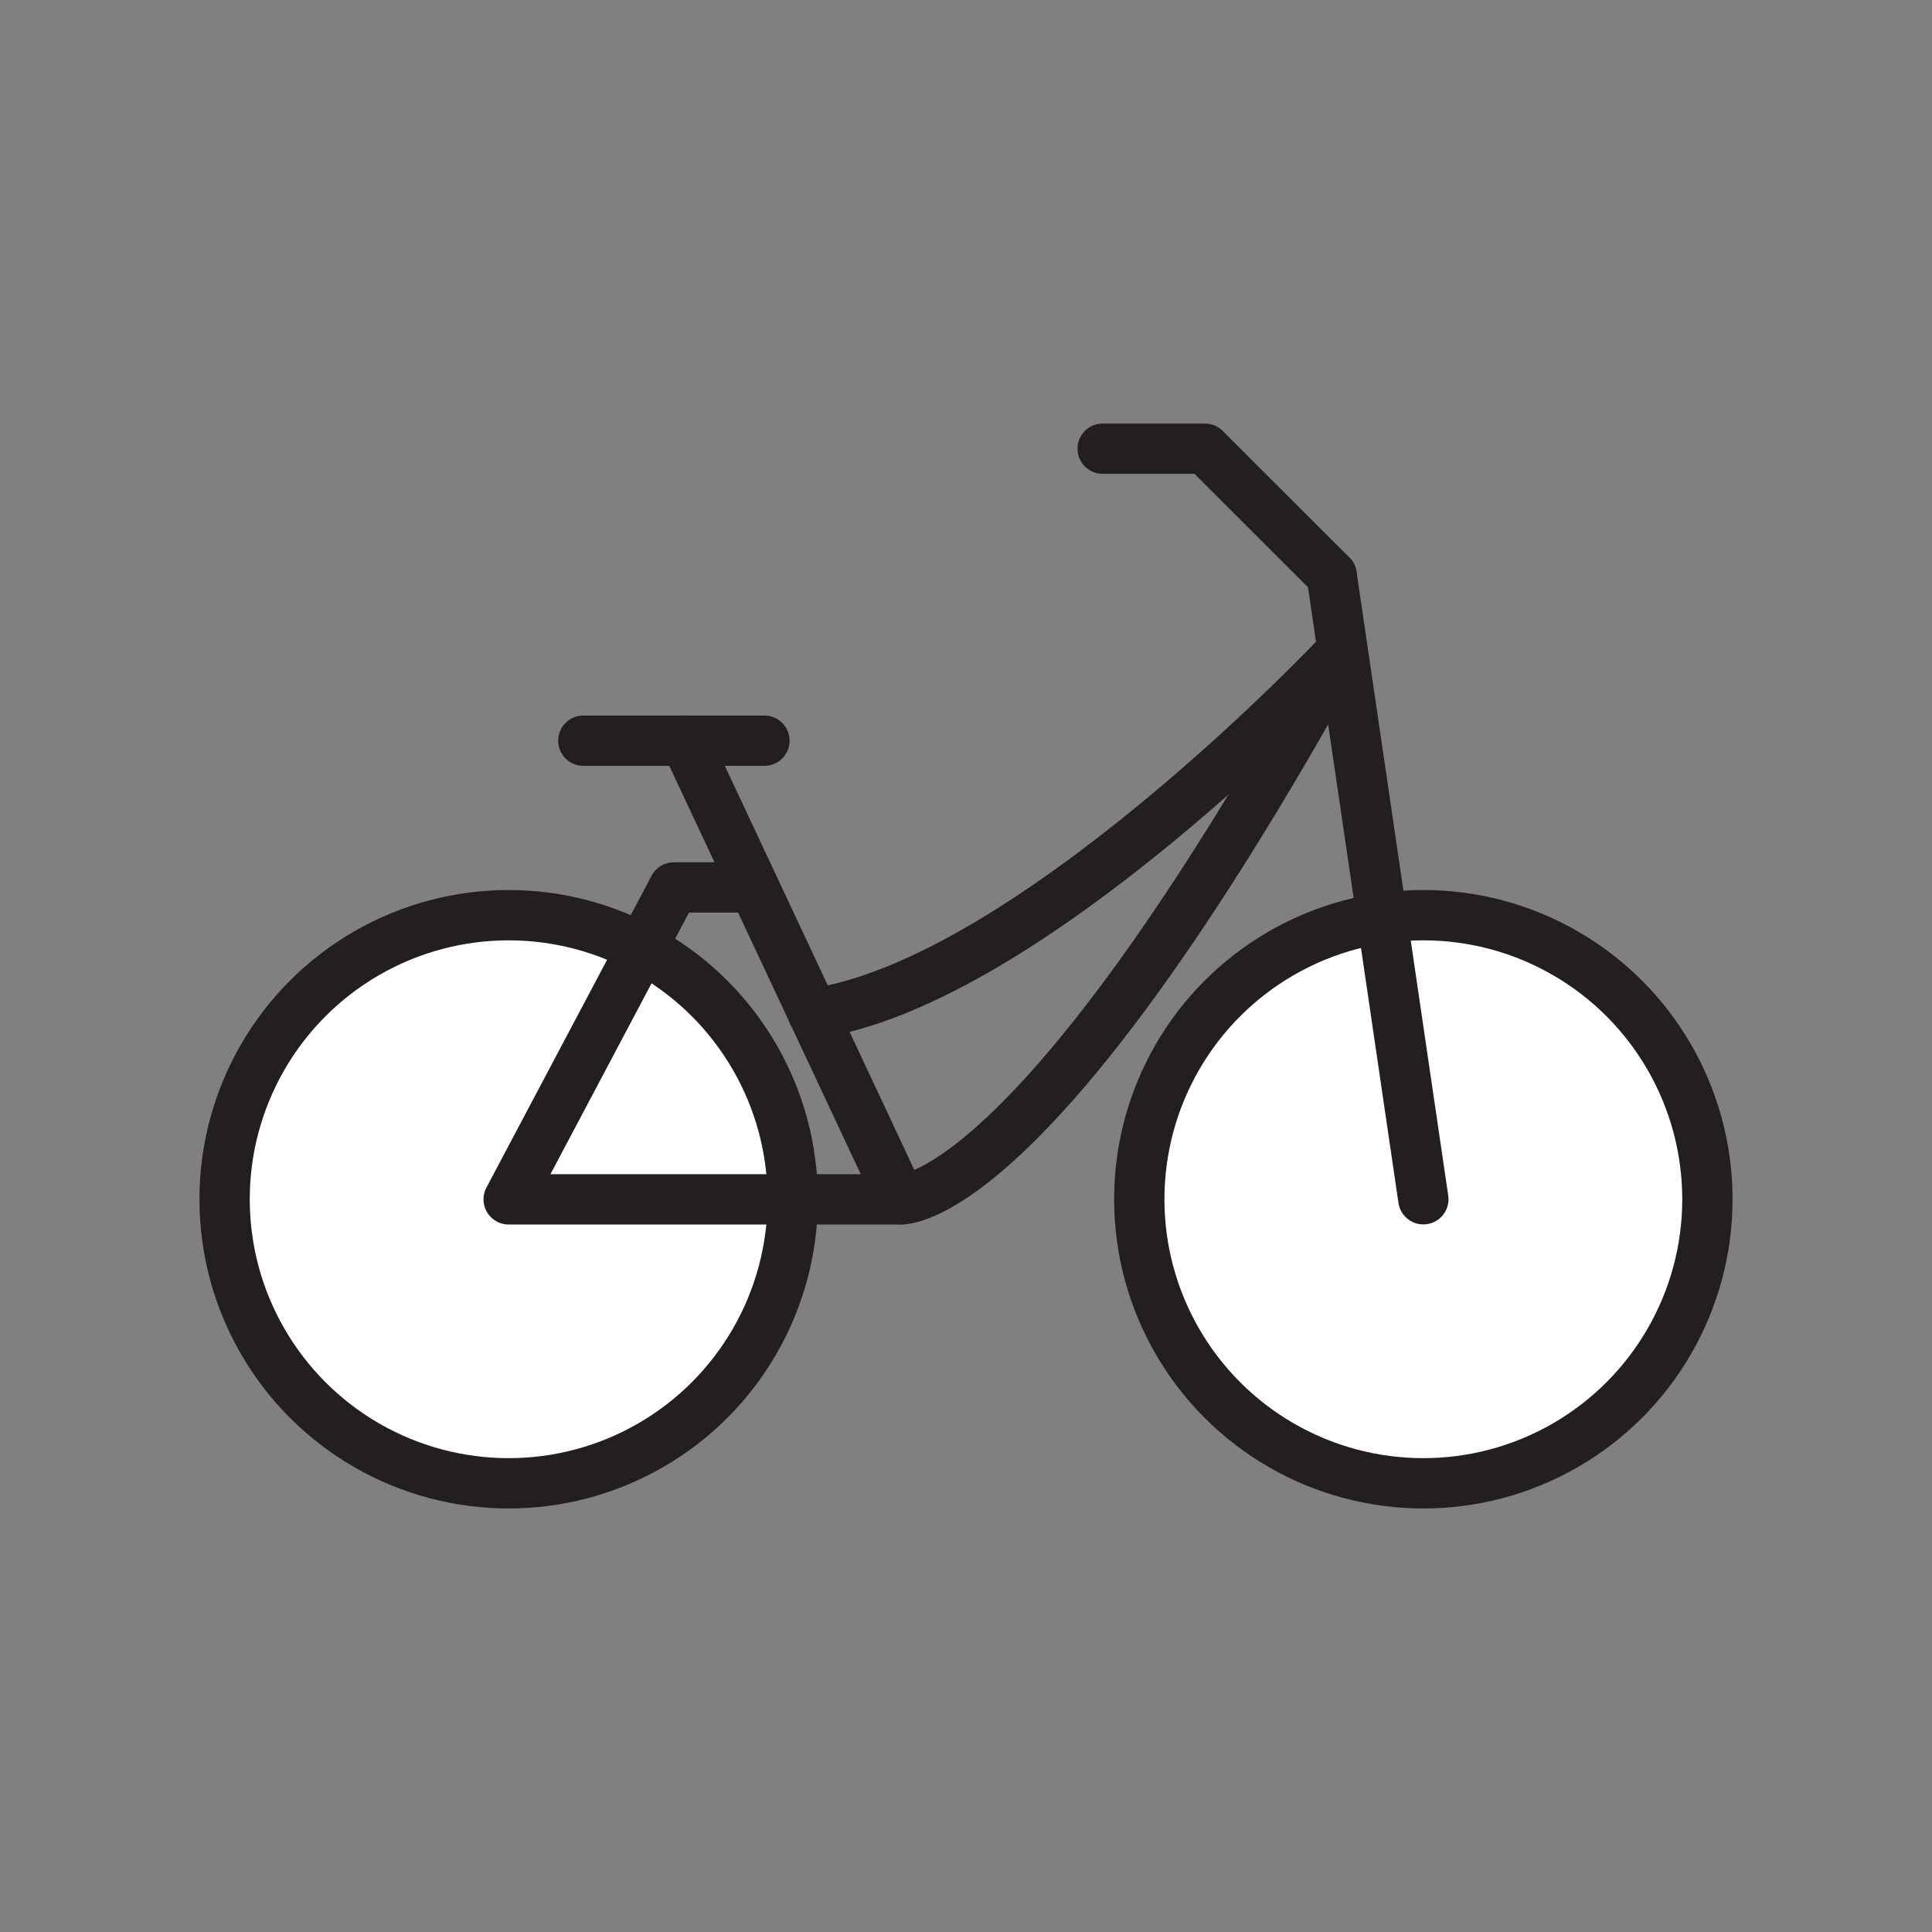 <svg xmlns="http://www.w3.org/2000/svg" viewBox="0 0 1920 1920">
    <rect x="0" y="0" width="1920" height="1920" fill="#808080" stroke="none"/>
    <style>
        .st0{fill:#fff}.st1{fill:none;stroke:#231f20;stroke-width:50;stroke-linecap:round;stroke-linejoin:round;stroke-miterlimit:10}
    </style>
    <path class="st0" d="M787.8 1191.8c0 155.9-126.4 282.3-282.3 282.3s-282.3-126.4-282.3-282.3 126.4-282.3 282.3-282.3 282.3 126.4 282.3 282.3zm626.7-282.2c-155.9 0-282.3 126.4-282.3 282.3s126.4 282.3 282.3 282.3 282.3-126.4 282.3-282.3-126.4-282.3-282.3-282.3z" id="Layer_4"/>
    <g id="STROKES">
        <circle class="st1" cx="505.5" cy="1191.8" r="282.3"/>
        <circle class="st1" cx="1414.5" cy="1191.8" r="282.3"/>
        <path class="st1" d="M1414.5 1191.8l-91.1-620"/>
        <path class="st1" d="M759.7 736.1h-180"/>
        <path class="st1" d="M681 736.1l213.7 455.7"/>
        <path class="st1" d="M1330.3 650.4c-305.6 552.8-435.6 541.5-435.6 541.5H505.5l164.2-310h66"/>
        <path class="st1" d="M1330.3 650.4S1024 976.1 808.1 1007.3"/>
        <path class="st1" d="M1095.8 445.9h101.6l126 125.9"/>
    </g>
</svg>
